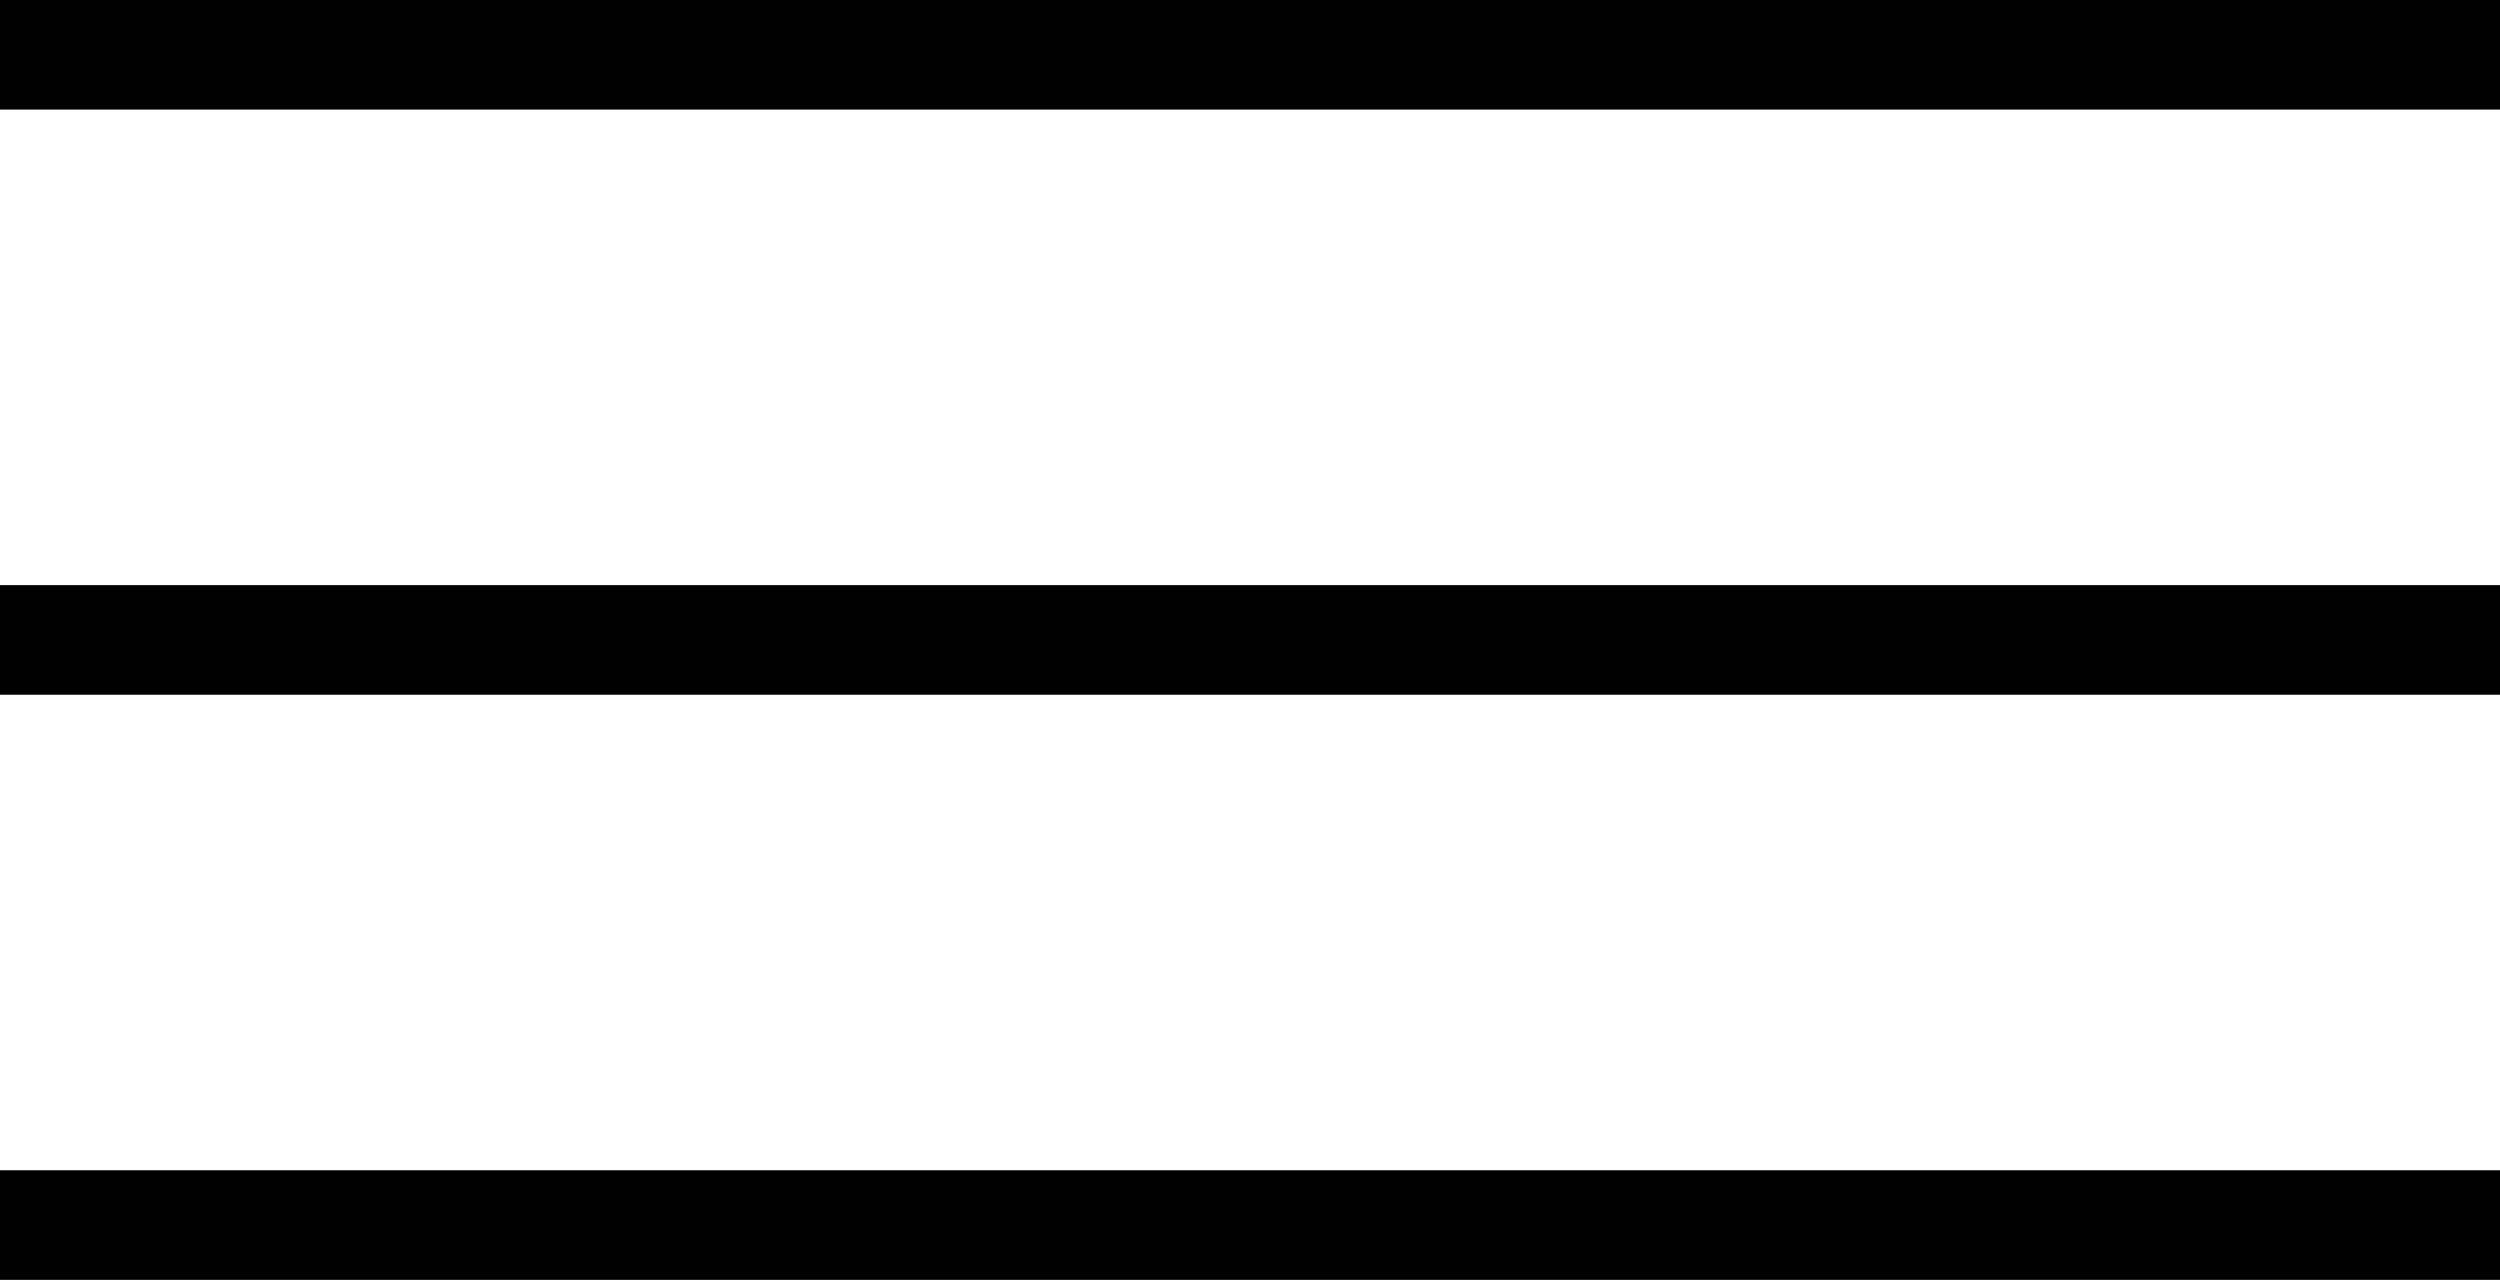 <svg xmlns="http://www.w3.org/2000/svg" width="36.5" height="18.686" viewBox="0 0 36.5 18.686">
  <g id="Group_166" data-name="Group 166" transform="translate(-330.5 -8.7)">
    <line id="Line_1" data-name="Line 1" x2="36.5" transform="translate(330.5 9.5)" fill="none" stroke="#000" stroke-width="1.6"/>
    <line id="Line_2" data-name="Line 2" x2="36.5" transform="translate(330.5 18.043)" fill="none" stroke="#000" stroke-width="1.6"/>
    <line id="Line_3" data-name="Line 3" x2="36.5" transform="translate(330.5 26.586)" fill="none" stroke="#000" stroke-width="1.6"/>
  </g>
</svg>
